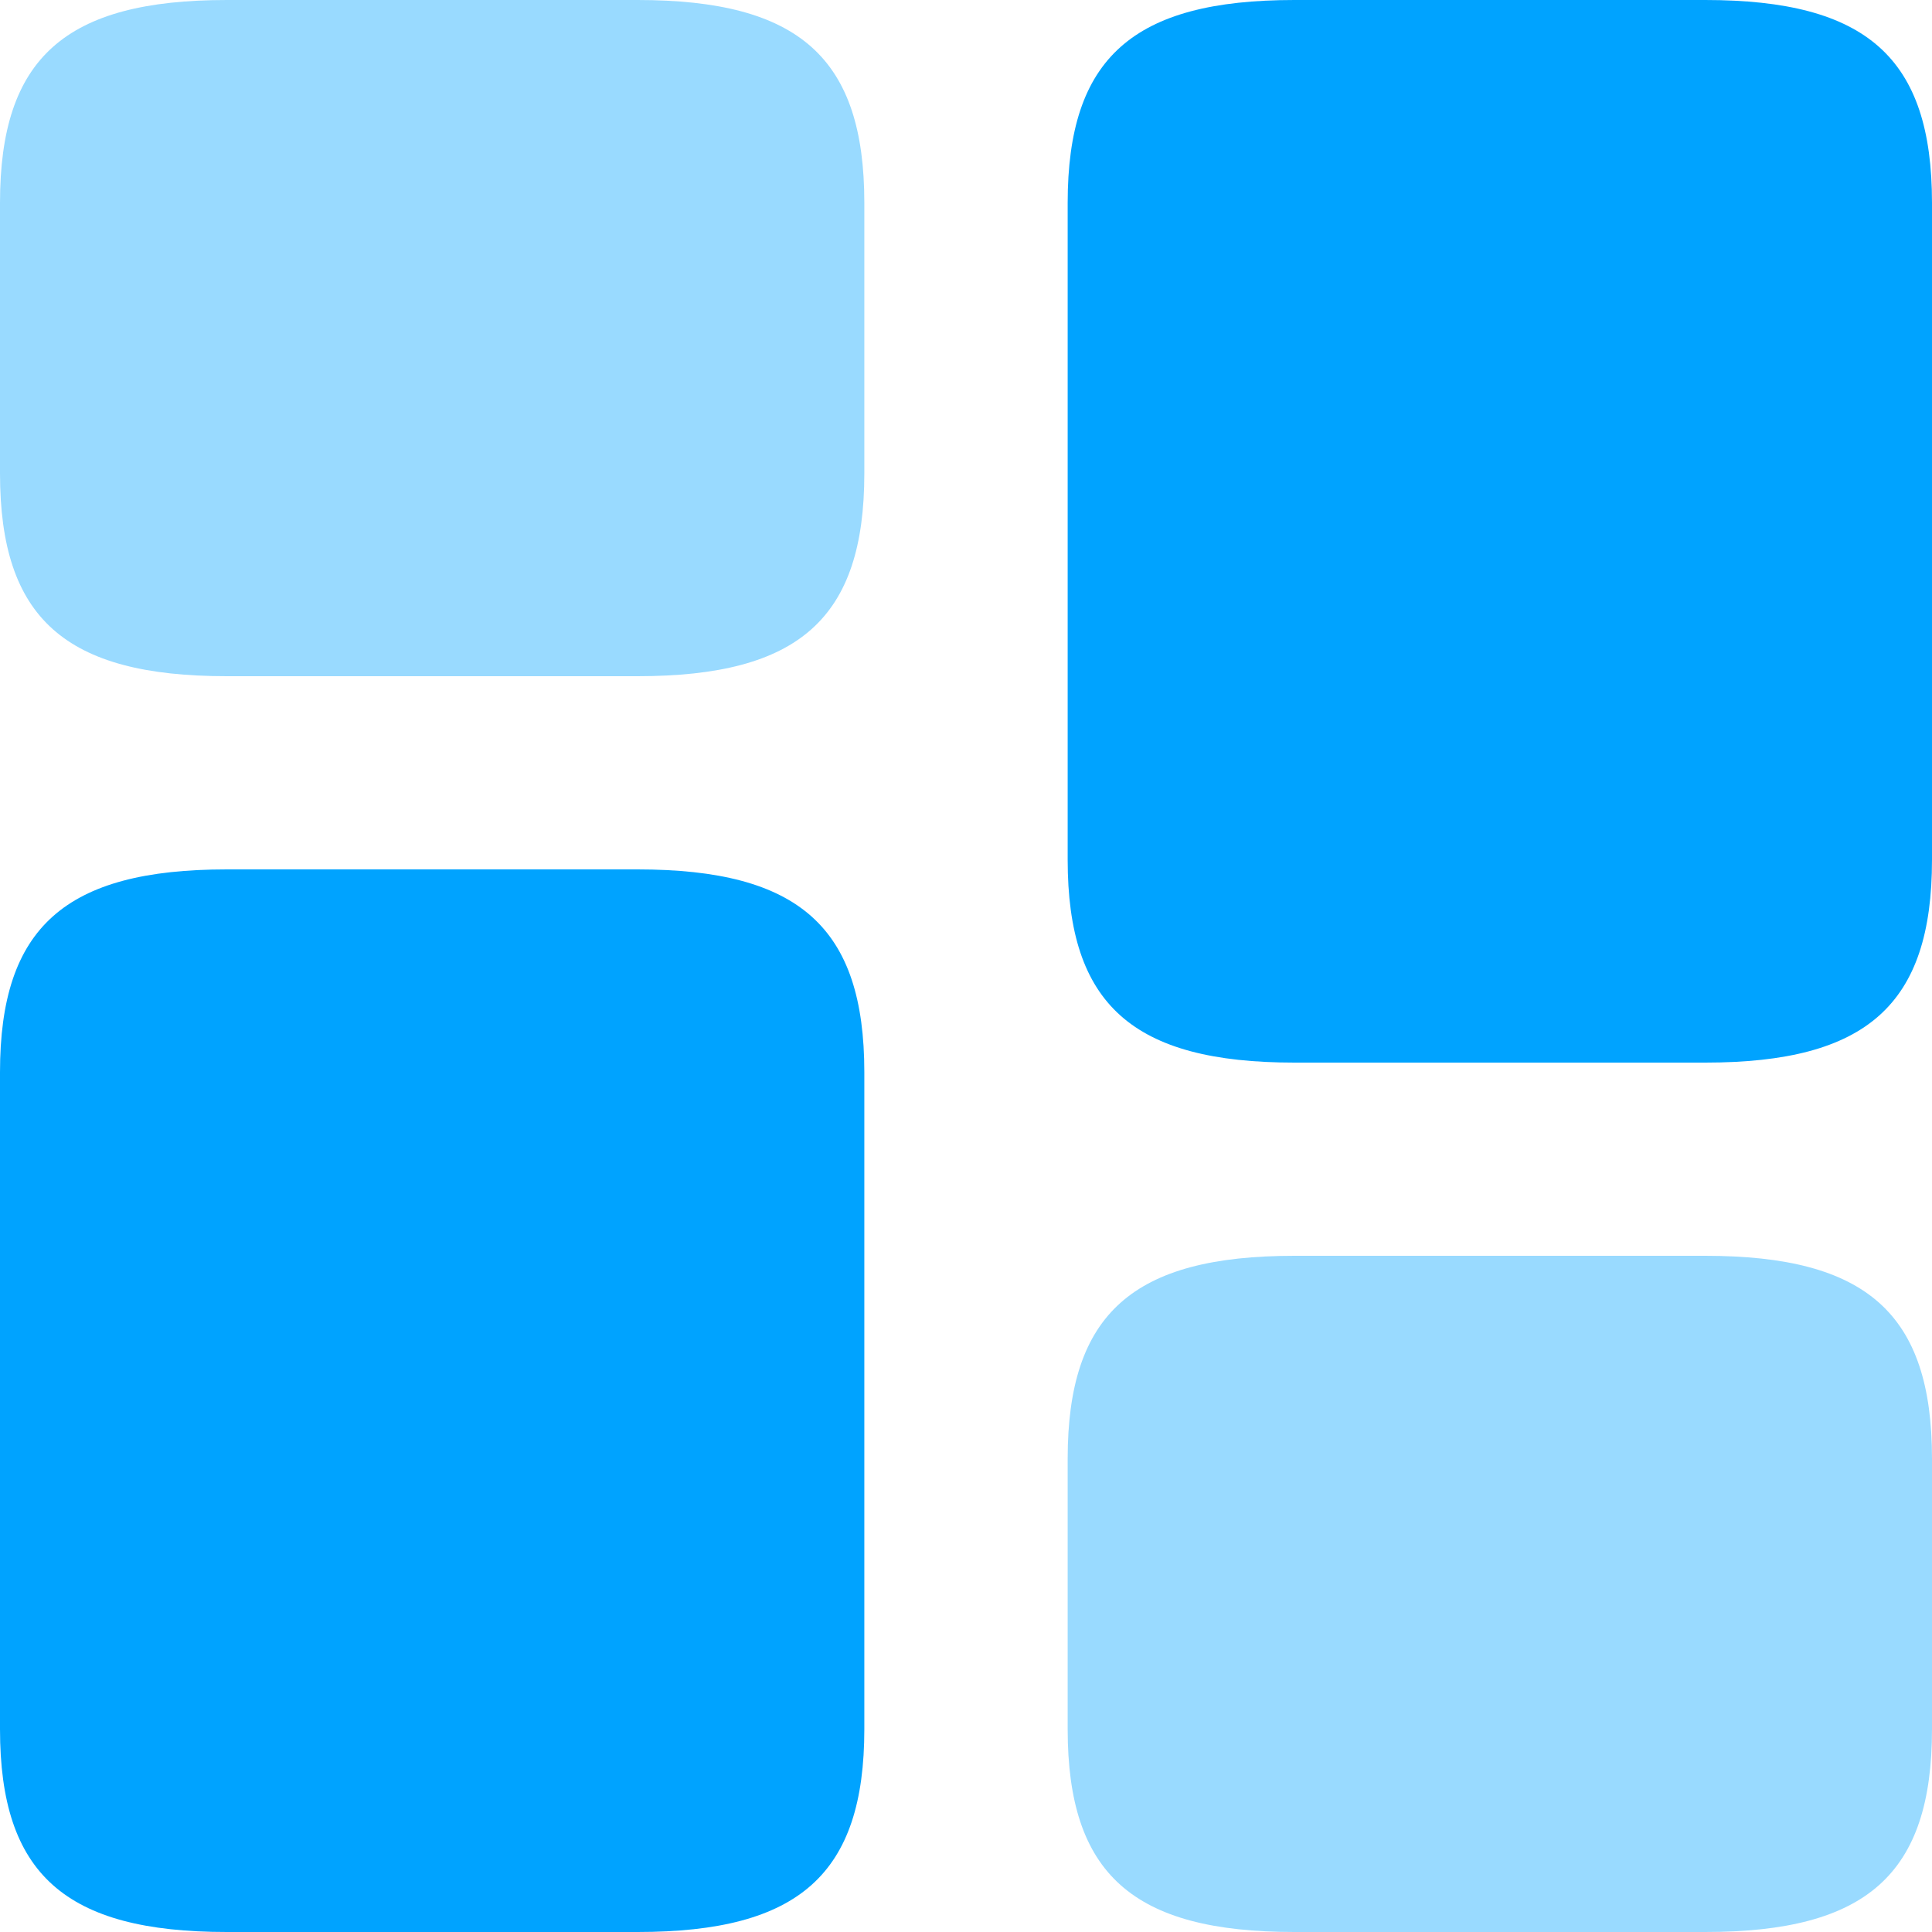 <svg width="32" height="32" viewBox="0 0 32 32" fill="none" xmlns="http://www.w3.org/2000/svg">
<path d="M32 14.24V3.36C32 0.96 30.922 0 28.244 0H21.44C18.762 0 17.684 0.96 17.684 3.36V14.24C17.684 16.64 18.762 17.6 21.44 17.6H28.244C30.922 17.6 32 16.64 32 14.24ZM14.316 17.76V28.64C14.316 31.04 13.238 32 10.56 32H3.756C1.078 32 0 31.04 0 28.64V17.76C0 15.36 1.078 14.4 3.756 14.4H10.56C13.238 14.4 14.316 15.36 14.316 17.76Z" fill="#00A3FF"/>
<path opacity="0.4" d="M32 28.64V24.16C32 21.76 30.922 20.8 28.244 20.8H21.44C18.762 20.8 17.684 21.76 17.684 24.16V28.64C17.684 31.04 18.762 32 21.44 32H28.244C30.922 32 32 31.04 32 28.64ZM14.316 7.84V3.36C14.316 0.96 13.238 0 10.56 0H3.756C1.078 0 0 0.96 0 3.36V7.84C0 10.24 1.078 11.2 3.756 11.2H10.56C13.238 11.2 14.316 10.24 14.316 7.84Z" fill="#00A3FF"/>
</svg>
